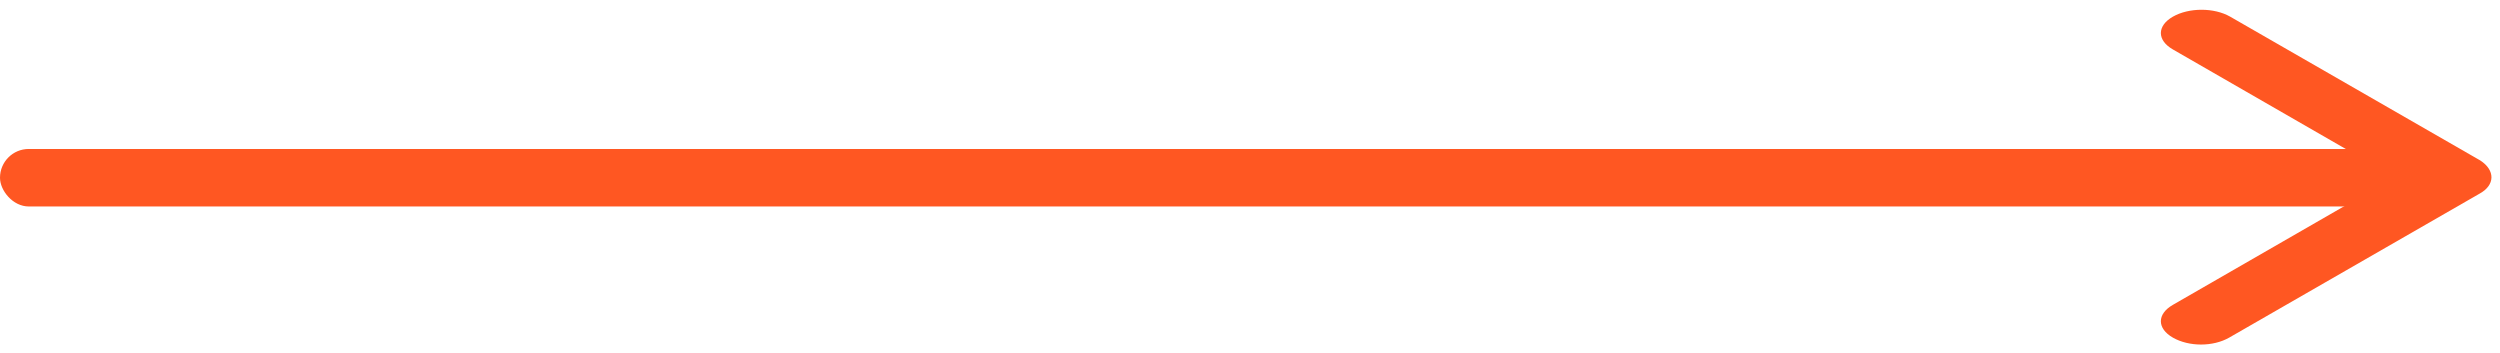 <svg width="92" height="13" viewBox="0 0 92 13" fill="none" xmlns="http://www.w3.org/2000/svg">
<path d="M91.237 7.133L82.033 12.425C81.737 12.594 81.368 12.679 80.998 12.679C80.629 12.679 80.259 12.594 79.963 12.425C79.372 12.086 79.372 11.557 79.963 11.218L86.654 7.366H65.067C64.253 7.366 63.588 6.985 63.588 6.519C63.588 6.053 64.253 5.672 65.067 5.672H86.654L79.963 1.82C79.372 1.481 79.372 0.952 79.963 0.613C80.555 0.275 81.479 0.275 82.07 0.613L91.274 5.905C91.829 6.265 91.829 6.815 91.237 7.133Z" fill="#FF5722"/>
<rect y="5.482" width="88.714" height="2.116" rx="1.058" fill="#FF5722"/>
</svg>
